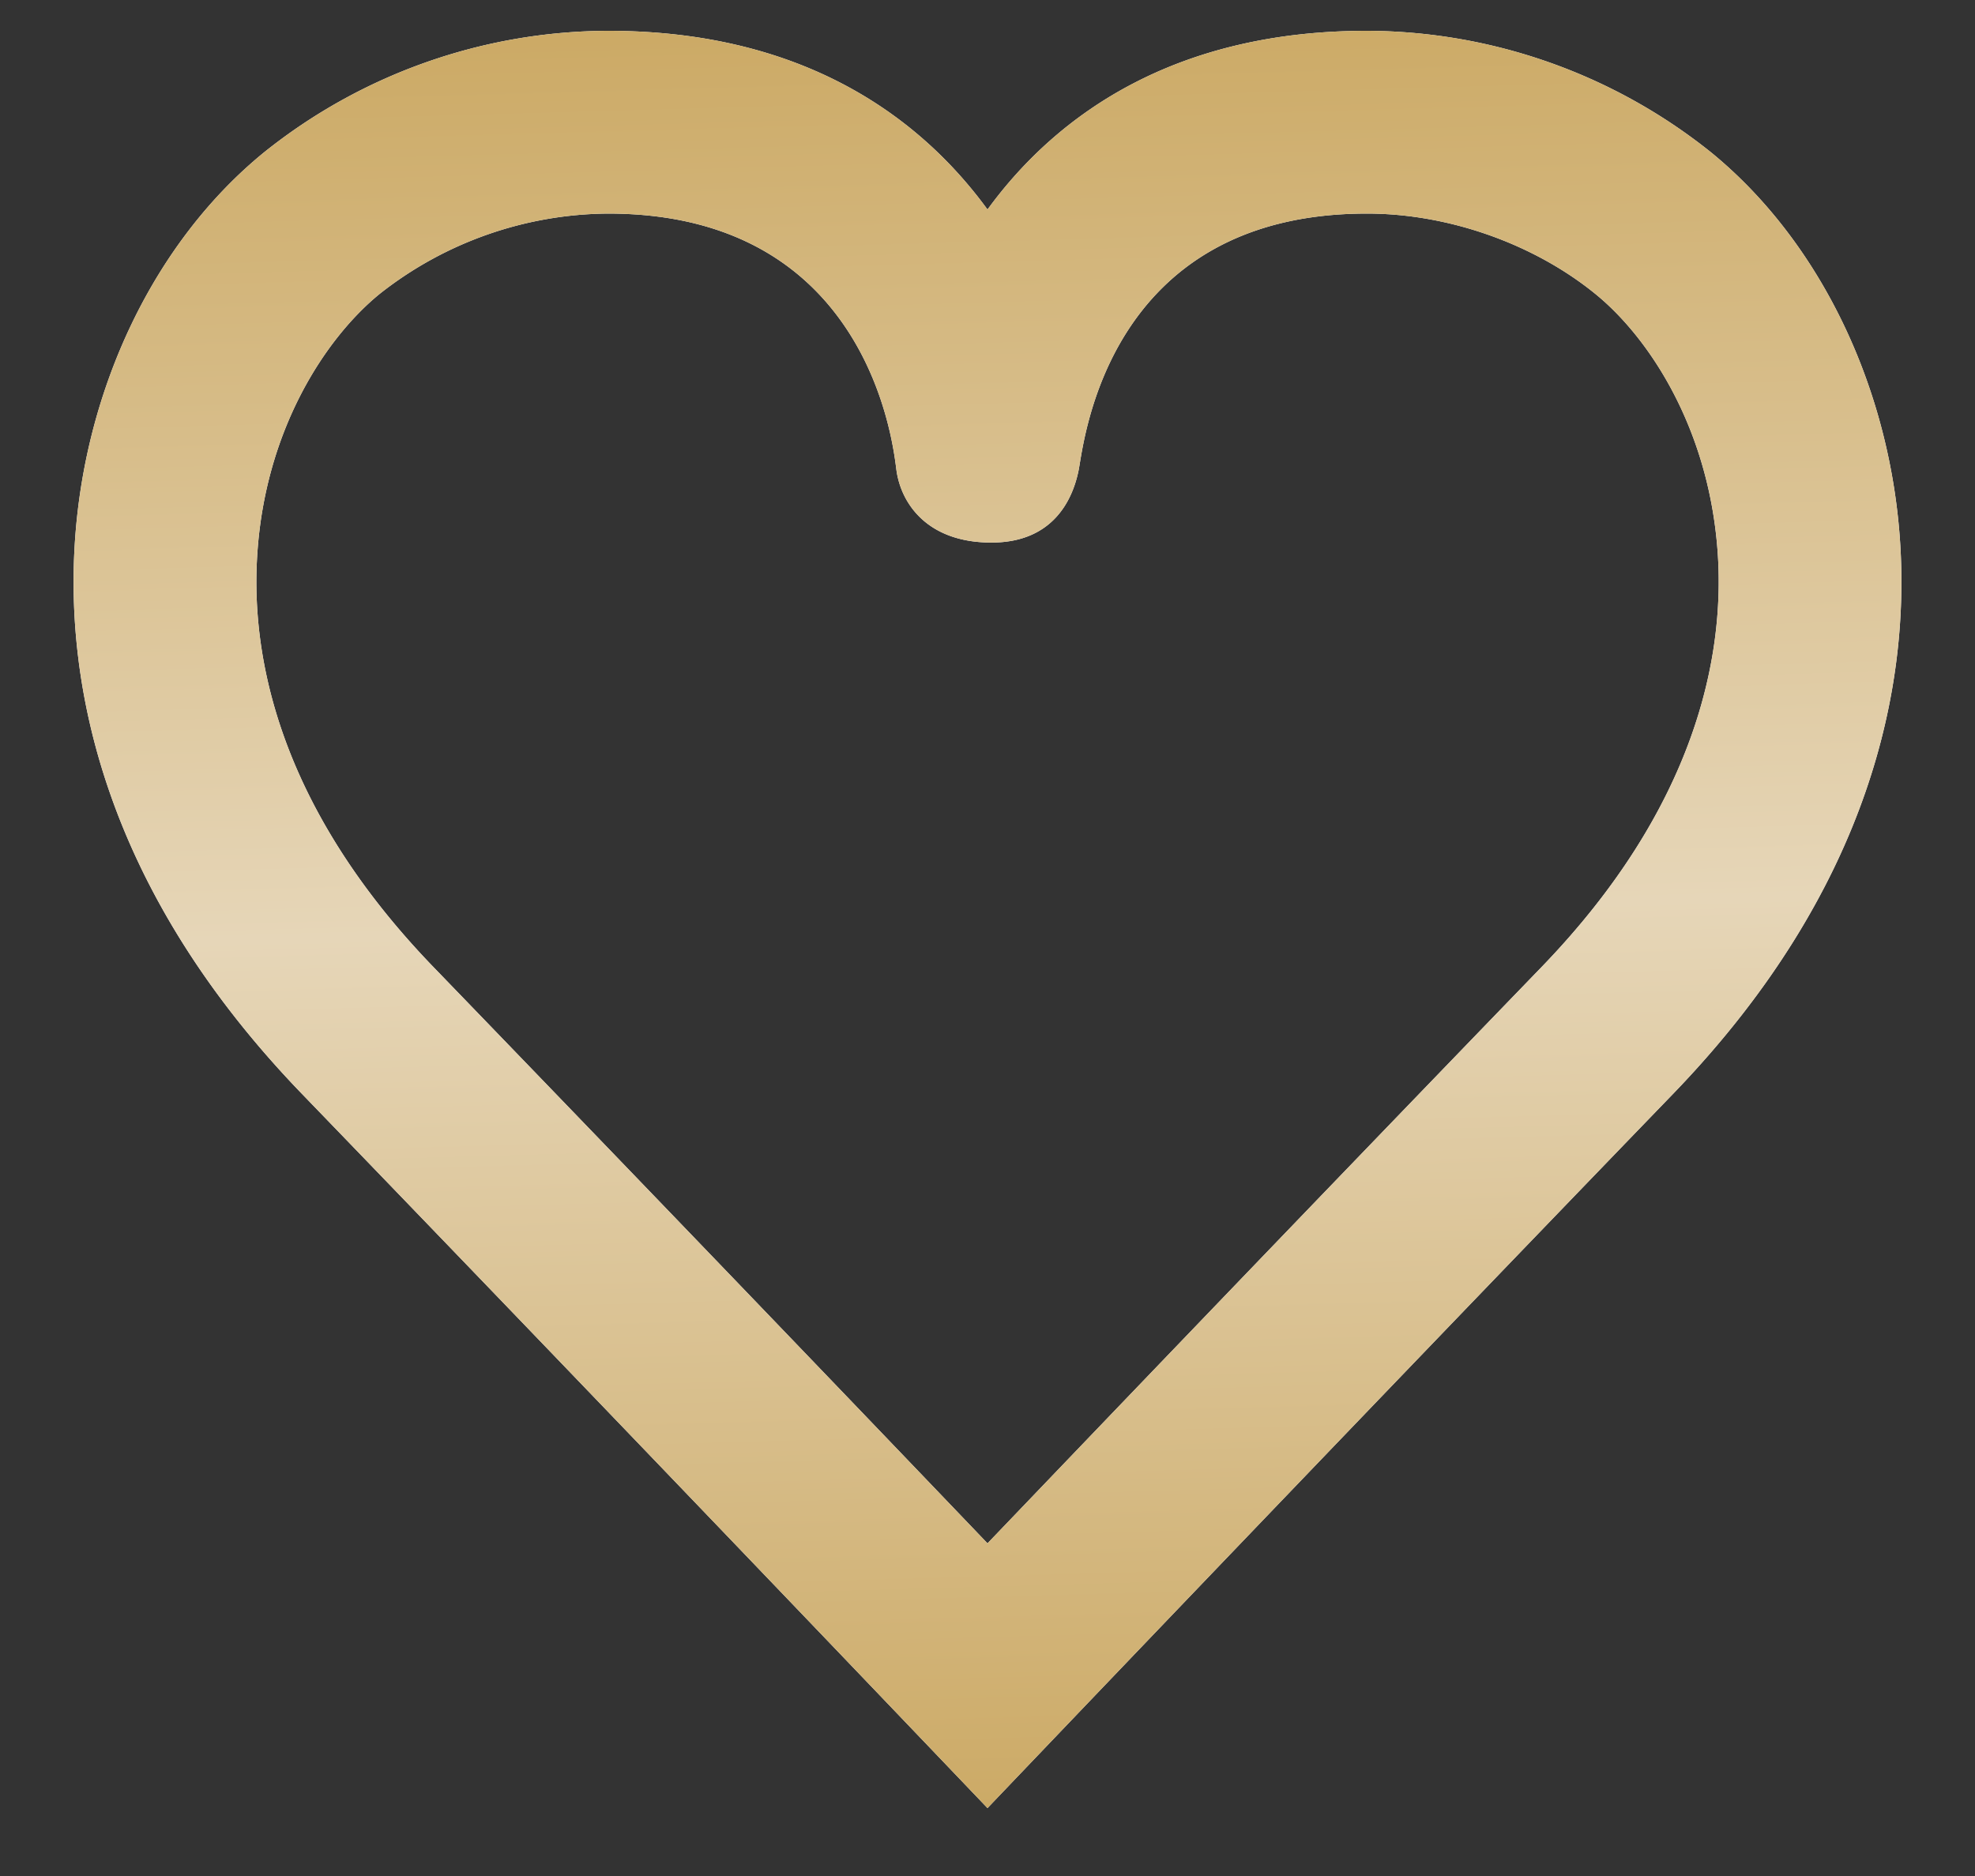 <svg xmlns="http://www.w3.org/2000/svg" width="20" height="19" viewBox="0 0 20 19"><rect x="0" y="0" width="20" height="19" fill="#333333" stroke="none"/><defs><linearGradient id="5qh5a" x1="10.25" x2="9.74" y1="18.31" y2=".31" gradientUnits="userSpaceOnUse"><stop offset="0" stop-color="#ca6"/><stop offset=".5" stop-color="#e6d6b8"/><stop offset="1" stop-color="#ca6"/></linearGradient></defs><g><g><path fill="#fff" d="M15.61 9.795c-2.47 2.556-4.58 4.76-5.61 5.836a1697 1697 0 0 0-5.61-5.836c-1.584-1.64-1.846-3.166-1.786-4.158.075-1.277.69-2.211 1.24-2.66a3.771 3.771 0 0 1 2.313-.814c2.646 0 2.888 2.353 2.92 2.592.044.34.31.74.963.74.62 0 .822-.429.883-.734.053-.263.274-2.598 2.92-2.598.823 0 1.688.305 2.314.815.55.448 1.163 1.382 1.24 2.66.059.99-.203 2.517-1.787 4.157zm3.634-4.268c-.095-1.593-.812-3.082-1.917-3.984A5.601 5.601 0 0 0 13.843.312c-1.914 0-3.121.82-3.843 1.81-.722-.99-1.929-1.81-3.843-1.81a5.6 5.6 0 0 0-3.483 1.231C1.567 2.445.85 3.934.756 5.527c-.081 1.362.253 3.43 2.303 5.553C6.535 14.68 10 18.312 10 18.312s3.464-3.632 6.941-7.232c2.05-2.122 2.384-4.191 2.303-5.553z"/><path fill="url(#5qh5a)" d="M15.61 9.795c-2.47 2.556-4.58 4.76-5.61 5.836a1697 1697 0 0 0-5.61-5.836c-1.584-1.64-1.846-3.166-1.786-4.158.075-1.277.69-2.211 1.24-2.66a3.771 3.771 0 0 1 2.313-.814c2.646 0 2.888 2.353 2.92 2.592.044.34.31.74.963.74.62 0 .822-.429.883-.734.053-.263.274-2.598 2.92-2.598.823 0 1.688.305 2.314.815.55.448 1.163 1.382 1.24 2.66.059.99-.203 2.517-1.787 4.157zm3.634-4.268c-.095-1.593-.812-3.082-1.917-3.984A5.601 5.601 0 0 0 13.843.312c-1.914 0-3.121.82-3.843 1.81-.722-.99-1.929-1.81-3.843-1.81a5.6 5.6 0 0 0-3.483 1.231C1.567 2.445.85 3.934.756 5.527c-.081 1.362.253 3.43 2.303 5.553C6.535 14.68 10 18.312 10 18.312s3.464-3.632 6.941-7.232c2.05-2.122 2.384-4.191 2.303-5.553z"/></g></g></svg>